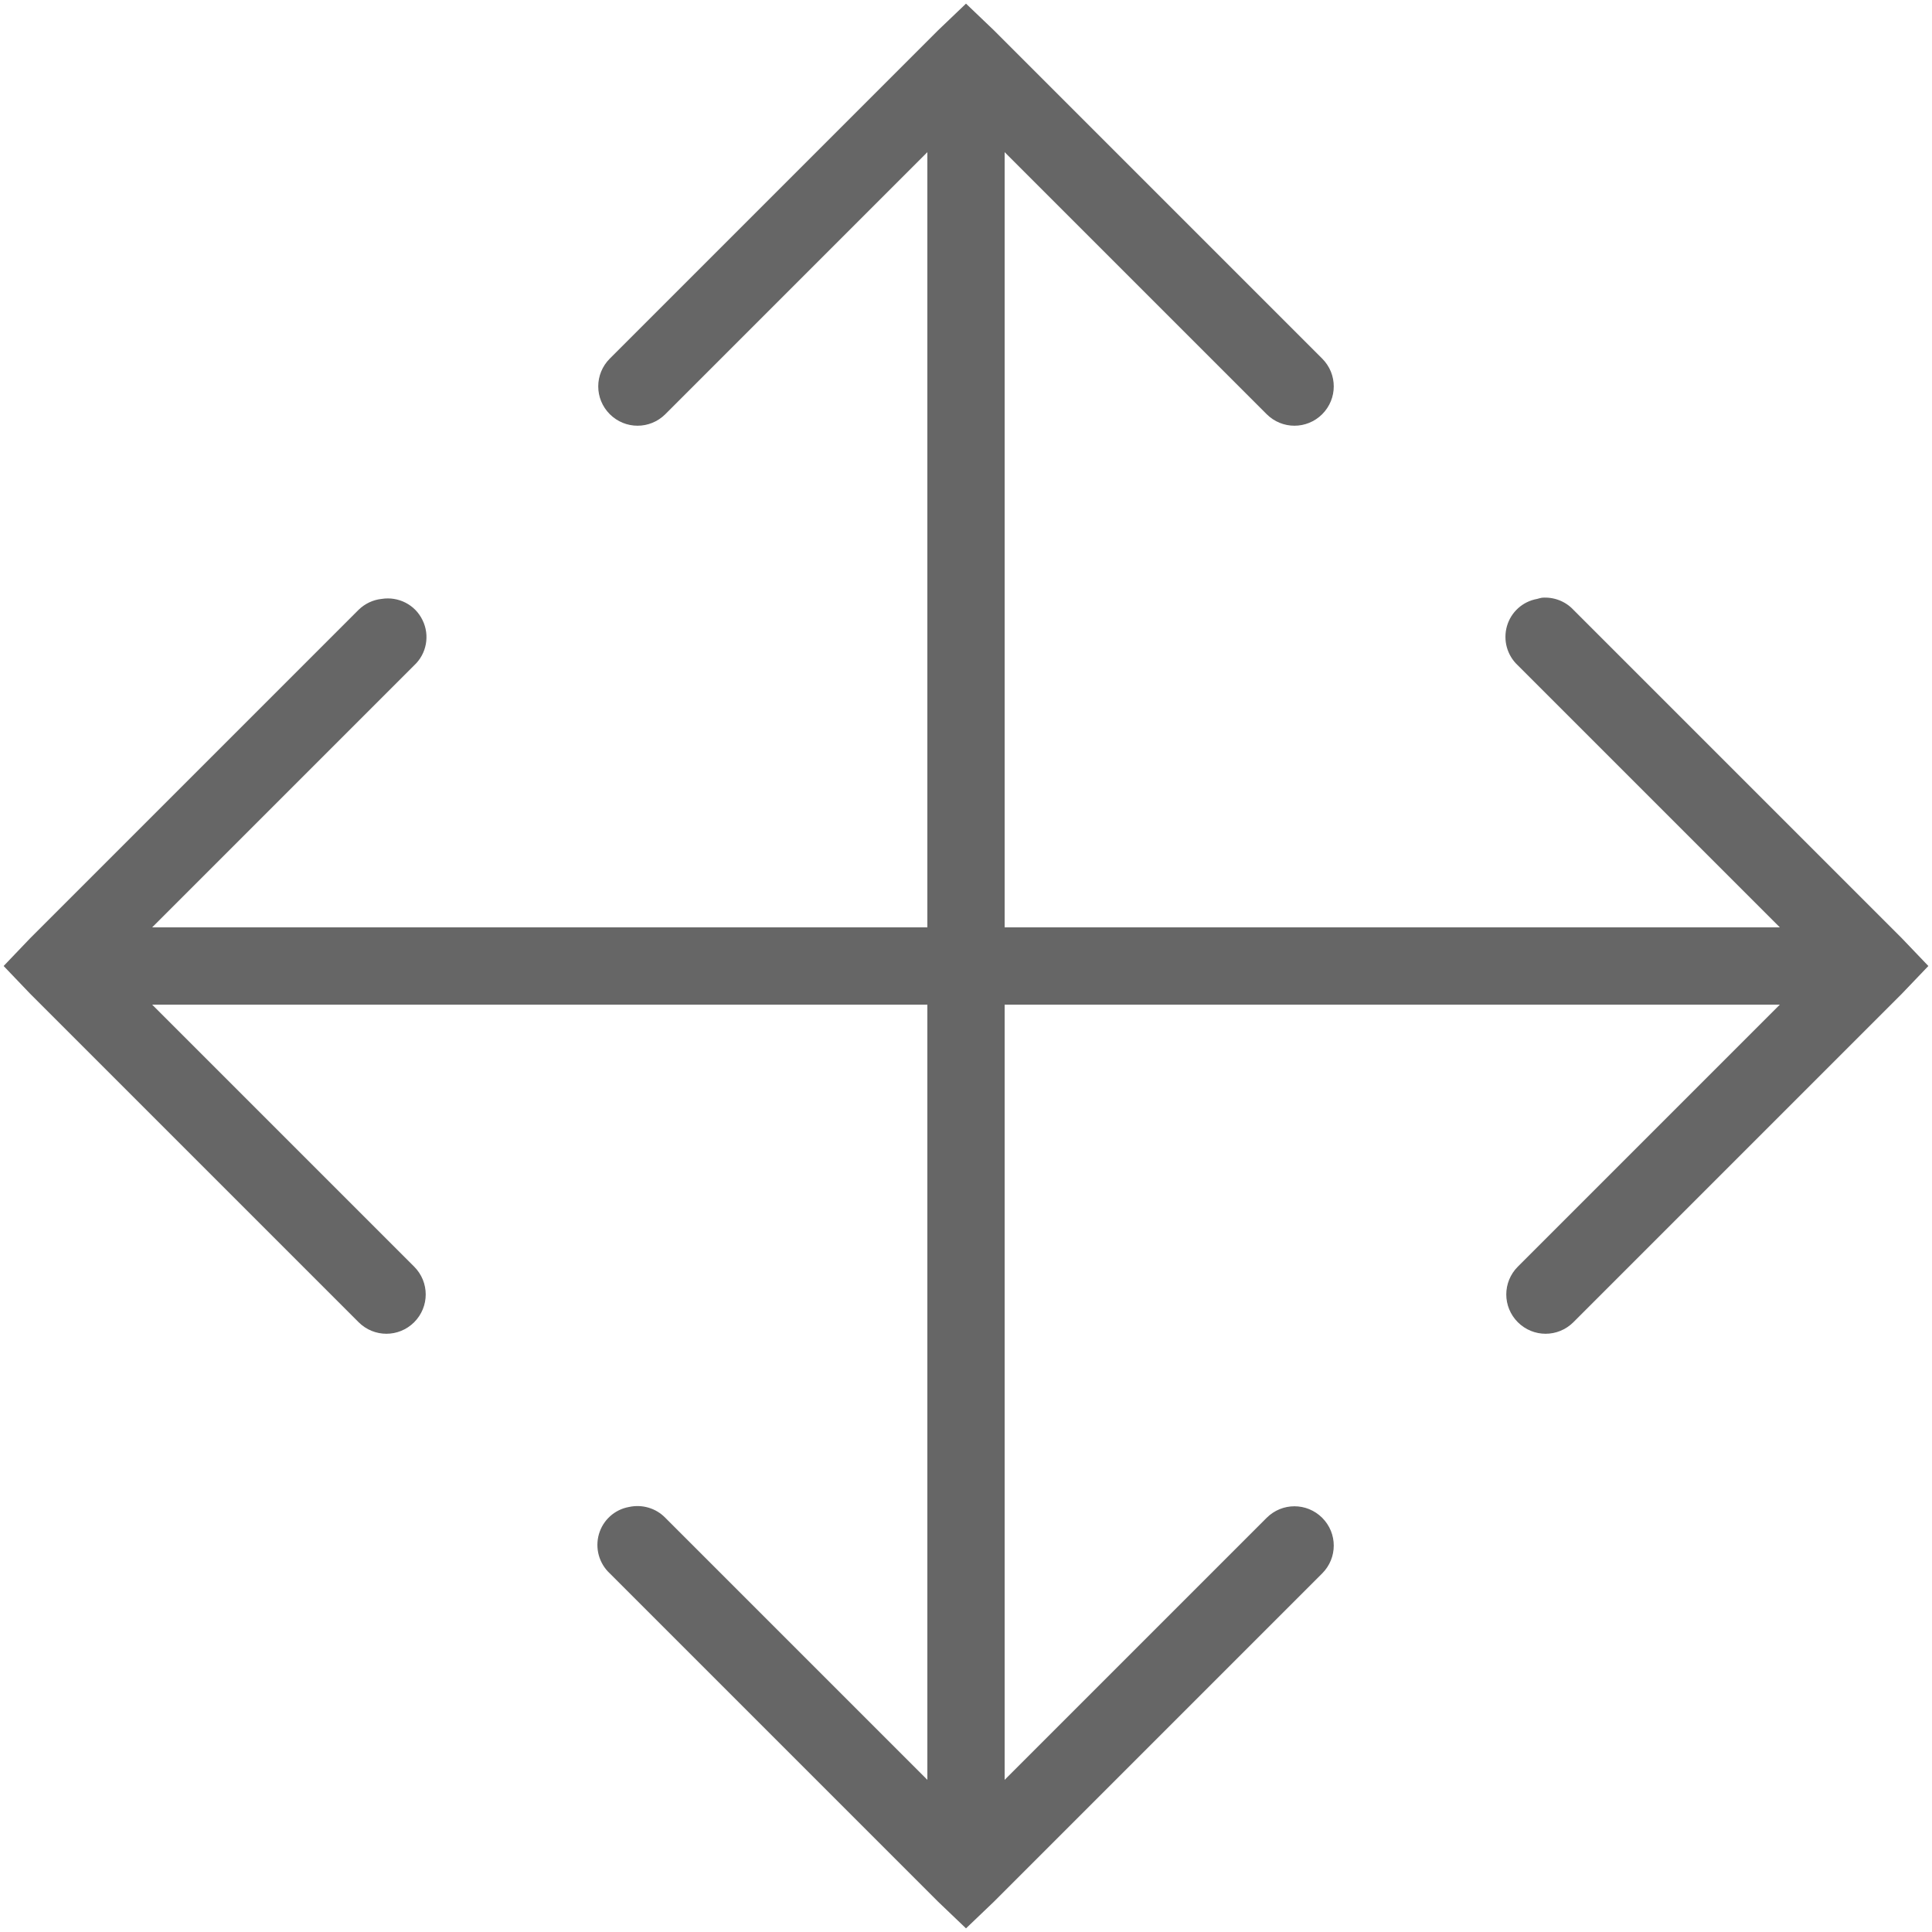 <svg xmlns="http://www.w3.org/2000/svg" viewBox="0 0 50 50" width="50" height="50" fill="#666"><path d="M 25 0.094 L 24.281 0.781 L 15.781 9.281 C 15.383 9.68 15.383 10.32 15.781 10.719 C 16.18 11.117 16.82 11.117 17.219 10.719 L 24 3.938 L 24 24 L 3.938 24 L 10.719 17.219 C 11.043 16.918 11.129 16.441 10.934 16.047 C 10.742 15.648 10.309 15.43 9.875 15.5 C 9.652 15.523 9.441 15.625 9.281 15.781 L 0.781 24.281 L 0.094 25 L 0.781 25.719 L 9.281 34.219 C 9.68 34.617 10.32 34.617 10.719 34.219 C 11.117 33.82 11.117 33.18 10.719 32.781 L 3.938 26 L 24 26 L 24 46.062 L 17.219 39.281 C 16.977 39.031 16.621 38.926 16.281 39 C 15.906 39.066 15.605 39.34 15.5 39.703 C 15.395 40.07 15.504 40.461 15.781 40.719 L 24.281 49.219 L 25 49.906 L 25.719 49.219 L 34.219 40.719 C 34.617 40.32 34.617 39.68 34.219 39.281 C 33.82 38.883 33.18 38.883 32.781 39.281 L 26 46.062 L 26 26 L 46.062 26 L 39.281 32.781 C 38.883 33.18 38.883 33.82 39.281 34.219 C 39.68 34.617 40.32 34.617 40.719 34.219 L 49.219 25.719 L 49.906 25 L 49.219 24.281 L 40.719 15.781 C 40.512 15.559 40.211 15.445 39.906 15.469 C 39.863 15.477 39.82 15.488 39.781 15.5 C 39.406 15.566 39.105 15.84 39 16.203 C 38.895 16.57 39.004 16.961 39.281 17.219 L 46.062 24 L 26 24 L 26 3.938 L 32.781 10.719 C 33.18 11.117 33.82 11.117 34.219 10.719 C 34.617 10.32 34.617 9.68 34.219 9.281 L 25.719 0.781 Z"/></svg>